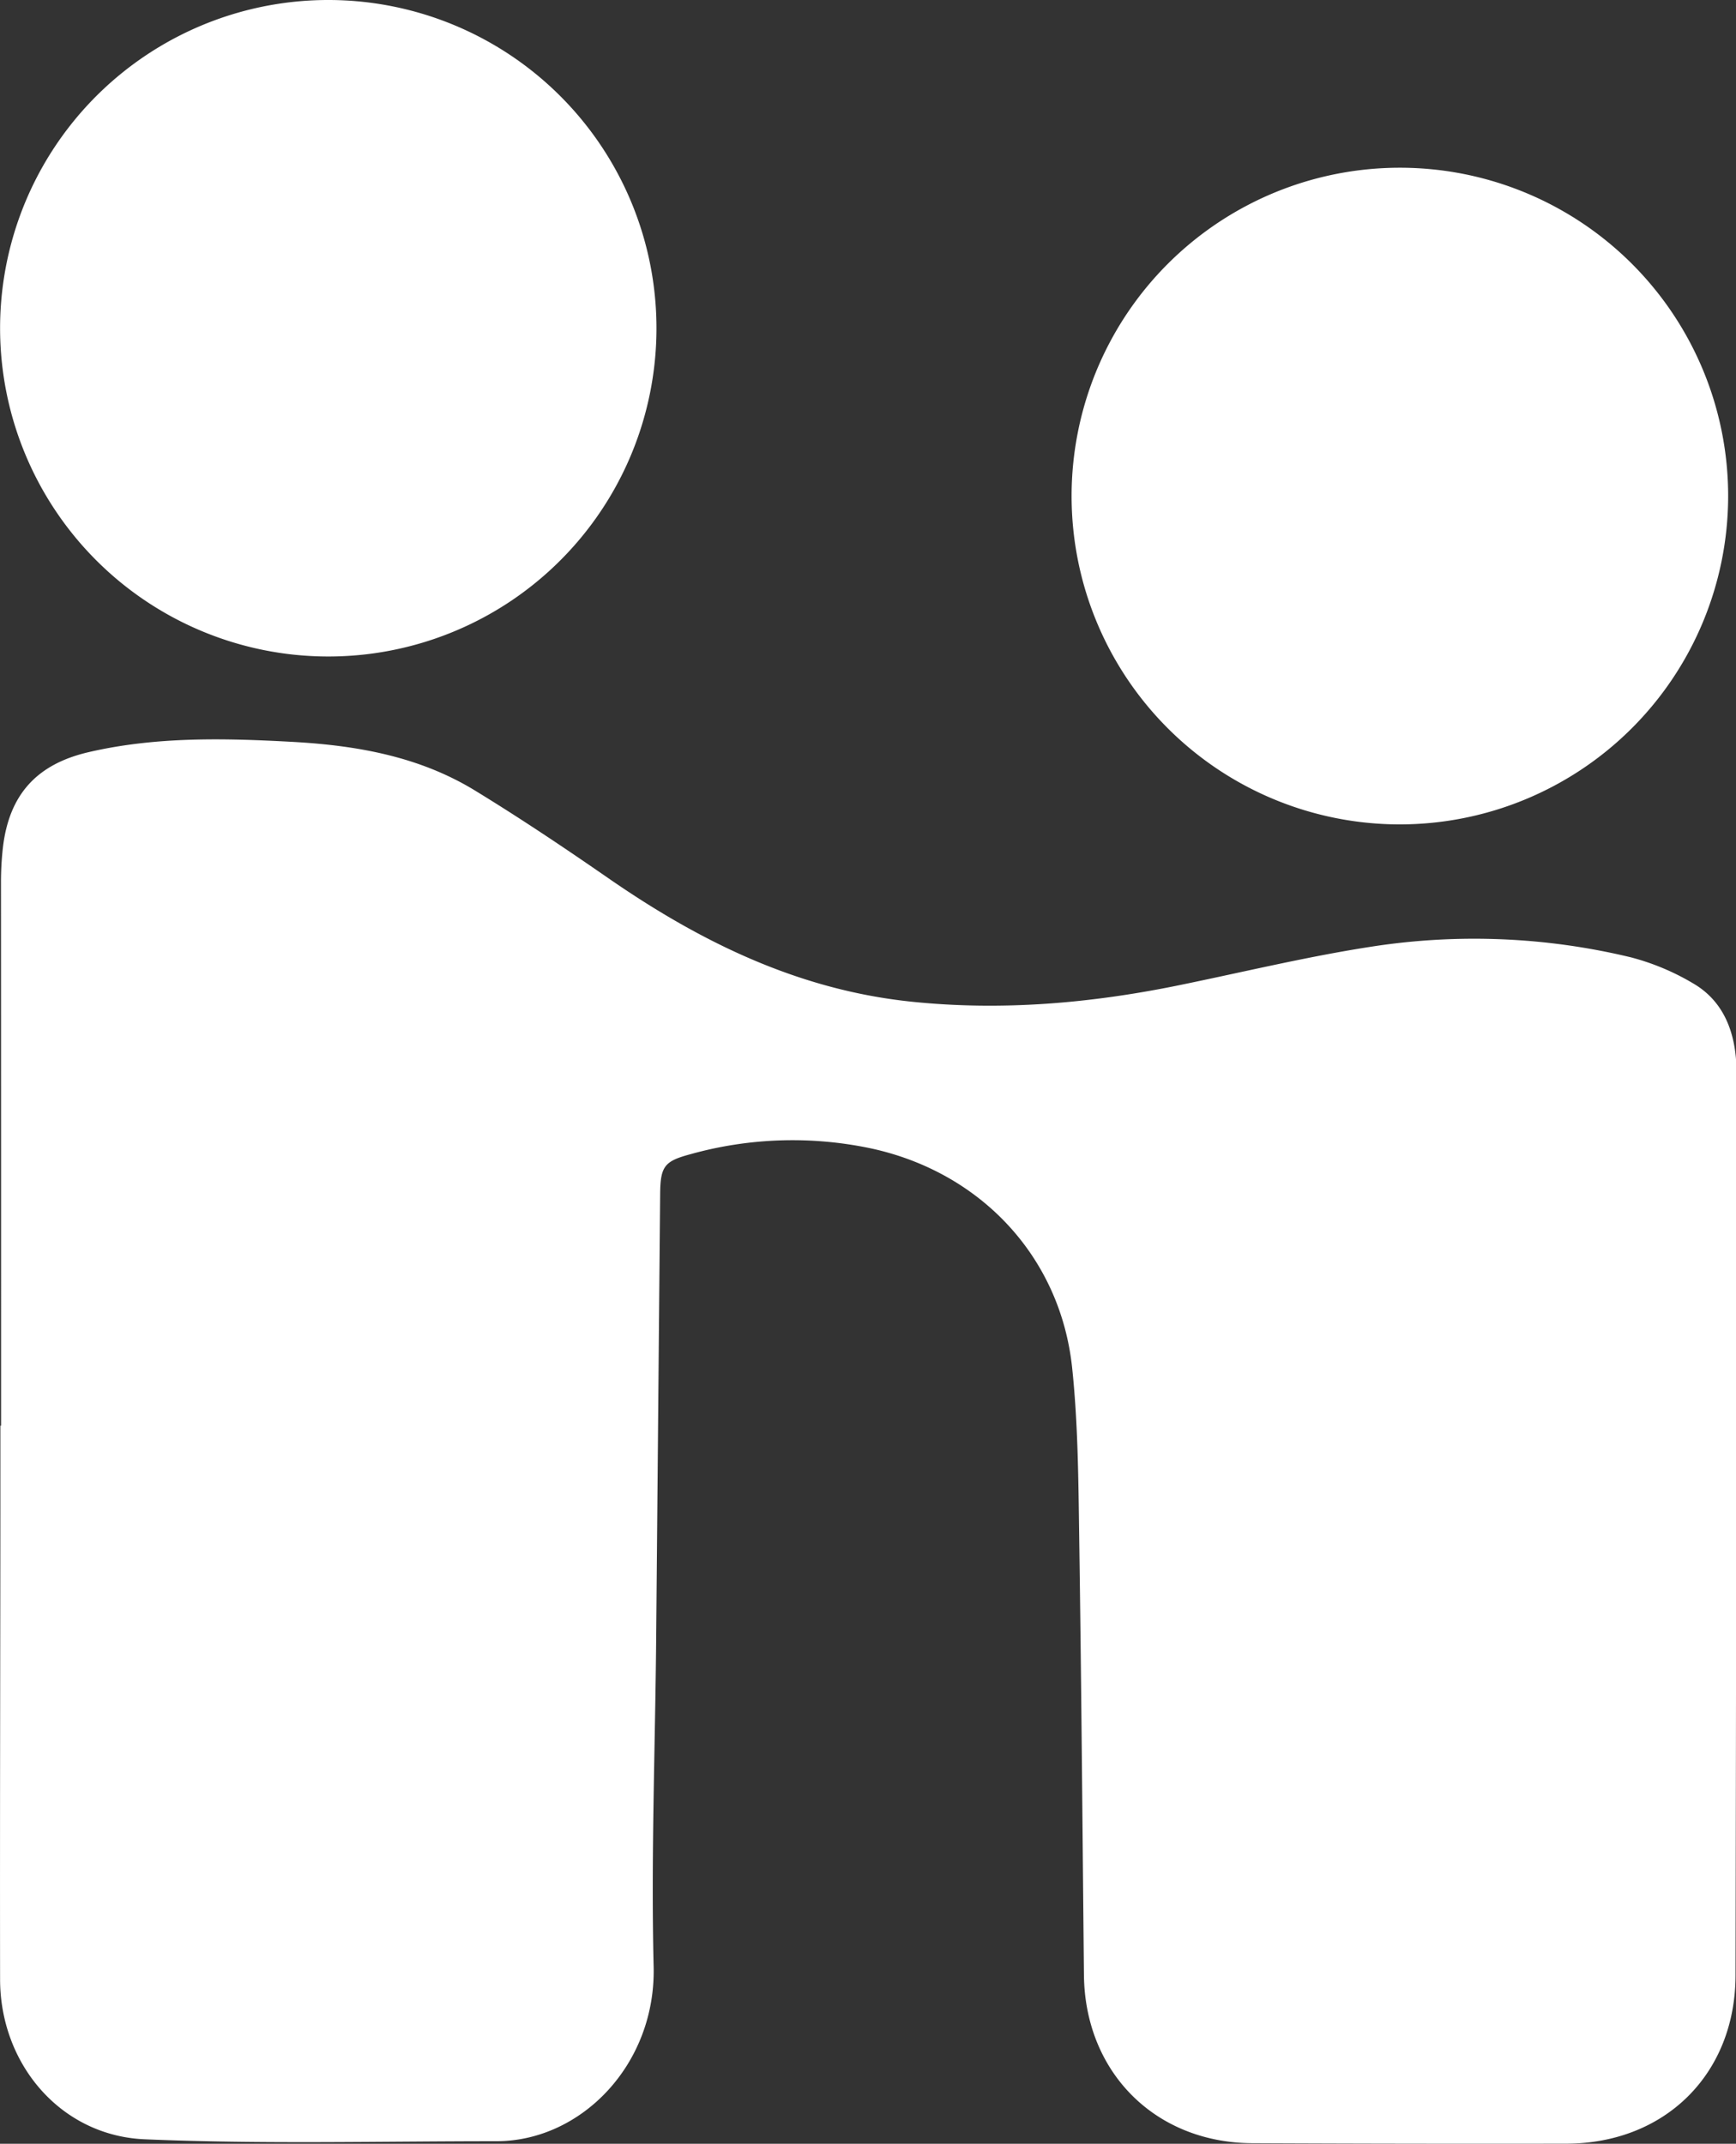 <svg id="Layer_1" data-name="Layer 1" xmlns="http://www.w3.org/2000/svg" width="404.97" height="500" viewBox="0 0 404.97 500"><rect x="0" y="0" width="404.97" height="500" fill="#333333" stroke="none"/><defs><style>.cls-1{fill:#ffffff;}</style></defs><title>logo-icon</title><path class="cls-1" d="M47.76,332.52H47.6v9.79c0,39.78-.13,79.55-.07,119.33,0,19.77,14.14,36.5,33.76,37.32,27.28,1.16,54.66.45,82,.45,19.9,0,37.24-18,36.7-40.7-.62-25.46.36-50.94.59-76.42q.46-51.94.93-103.91c.07-6.34,1-7.55,7-9.16a88.48,88.48,0,0,1,42-1.41c25.63,5.46,44.36,25.21,47.11,51.23,1.36,12.93,1.45,26,1.64,39.07.5,34.16.77,68.34,1.11,102.53.23,22.66,16.59,39.12,39.24,39.23q36.58.17,73.2.11c23.05,0,39.51-16.18,39.56-39.23q.22-105.35.18-210.69c0-1.09,0-2.18-.09-3.25-.64-7.39-3.53-13.71-10-17.46a56.09,56.09,0,0,0-14.48-6.06,156,156,0,0,0-60.18-2.55c-15.48,2.36-30.76,6.11-46.13,9.23-20.21,4.07-40.55,5.79-61.13,3.7C234,231,211.06,219.79,189.53,204.9c-10.21-7.07-20.55-14-31.15-20.48-12.91-7.91-27.37-10.52-42.3-11.37-16-.88-32-1.29-47.77,2.35-12.3,2.81-18.73,10-20.14,22.43a71.89,71.89,0,0,0-.43,7.91Q47.77,269.12,47.76,332.52Zm76.11-179.4A76.56,76.56,0,1,0,47.53,76.46,76.59,76.59,0,0,0,123.87,153.12Zm326.78-37.2a76.58,76.58,0,1,0-76.71,76.36A76.65,76.65,0,0,0,450.65,115.92Z" transform="translate(-47.51 0)"/></svg>

